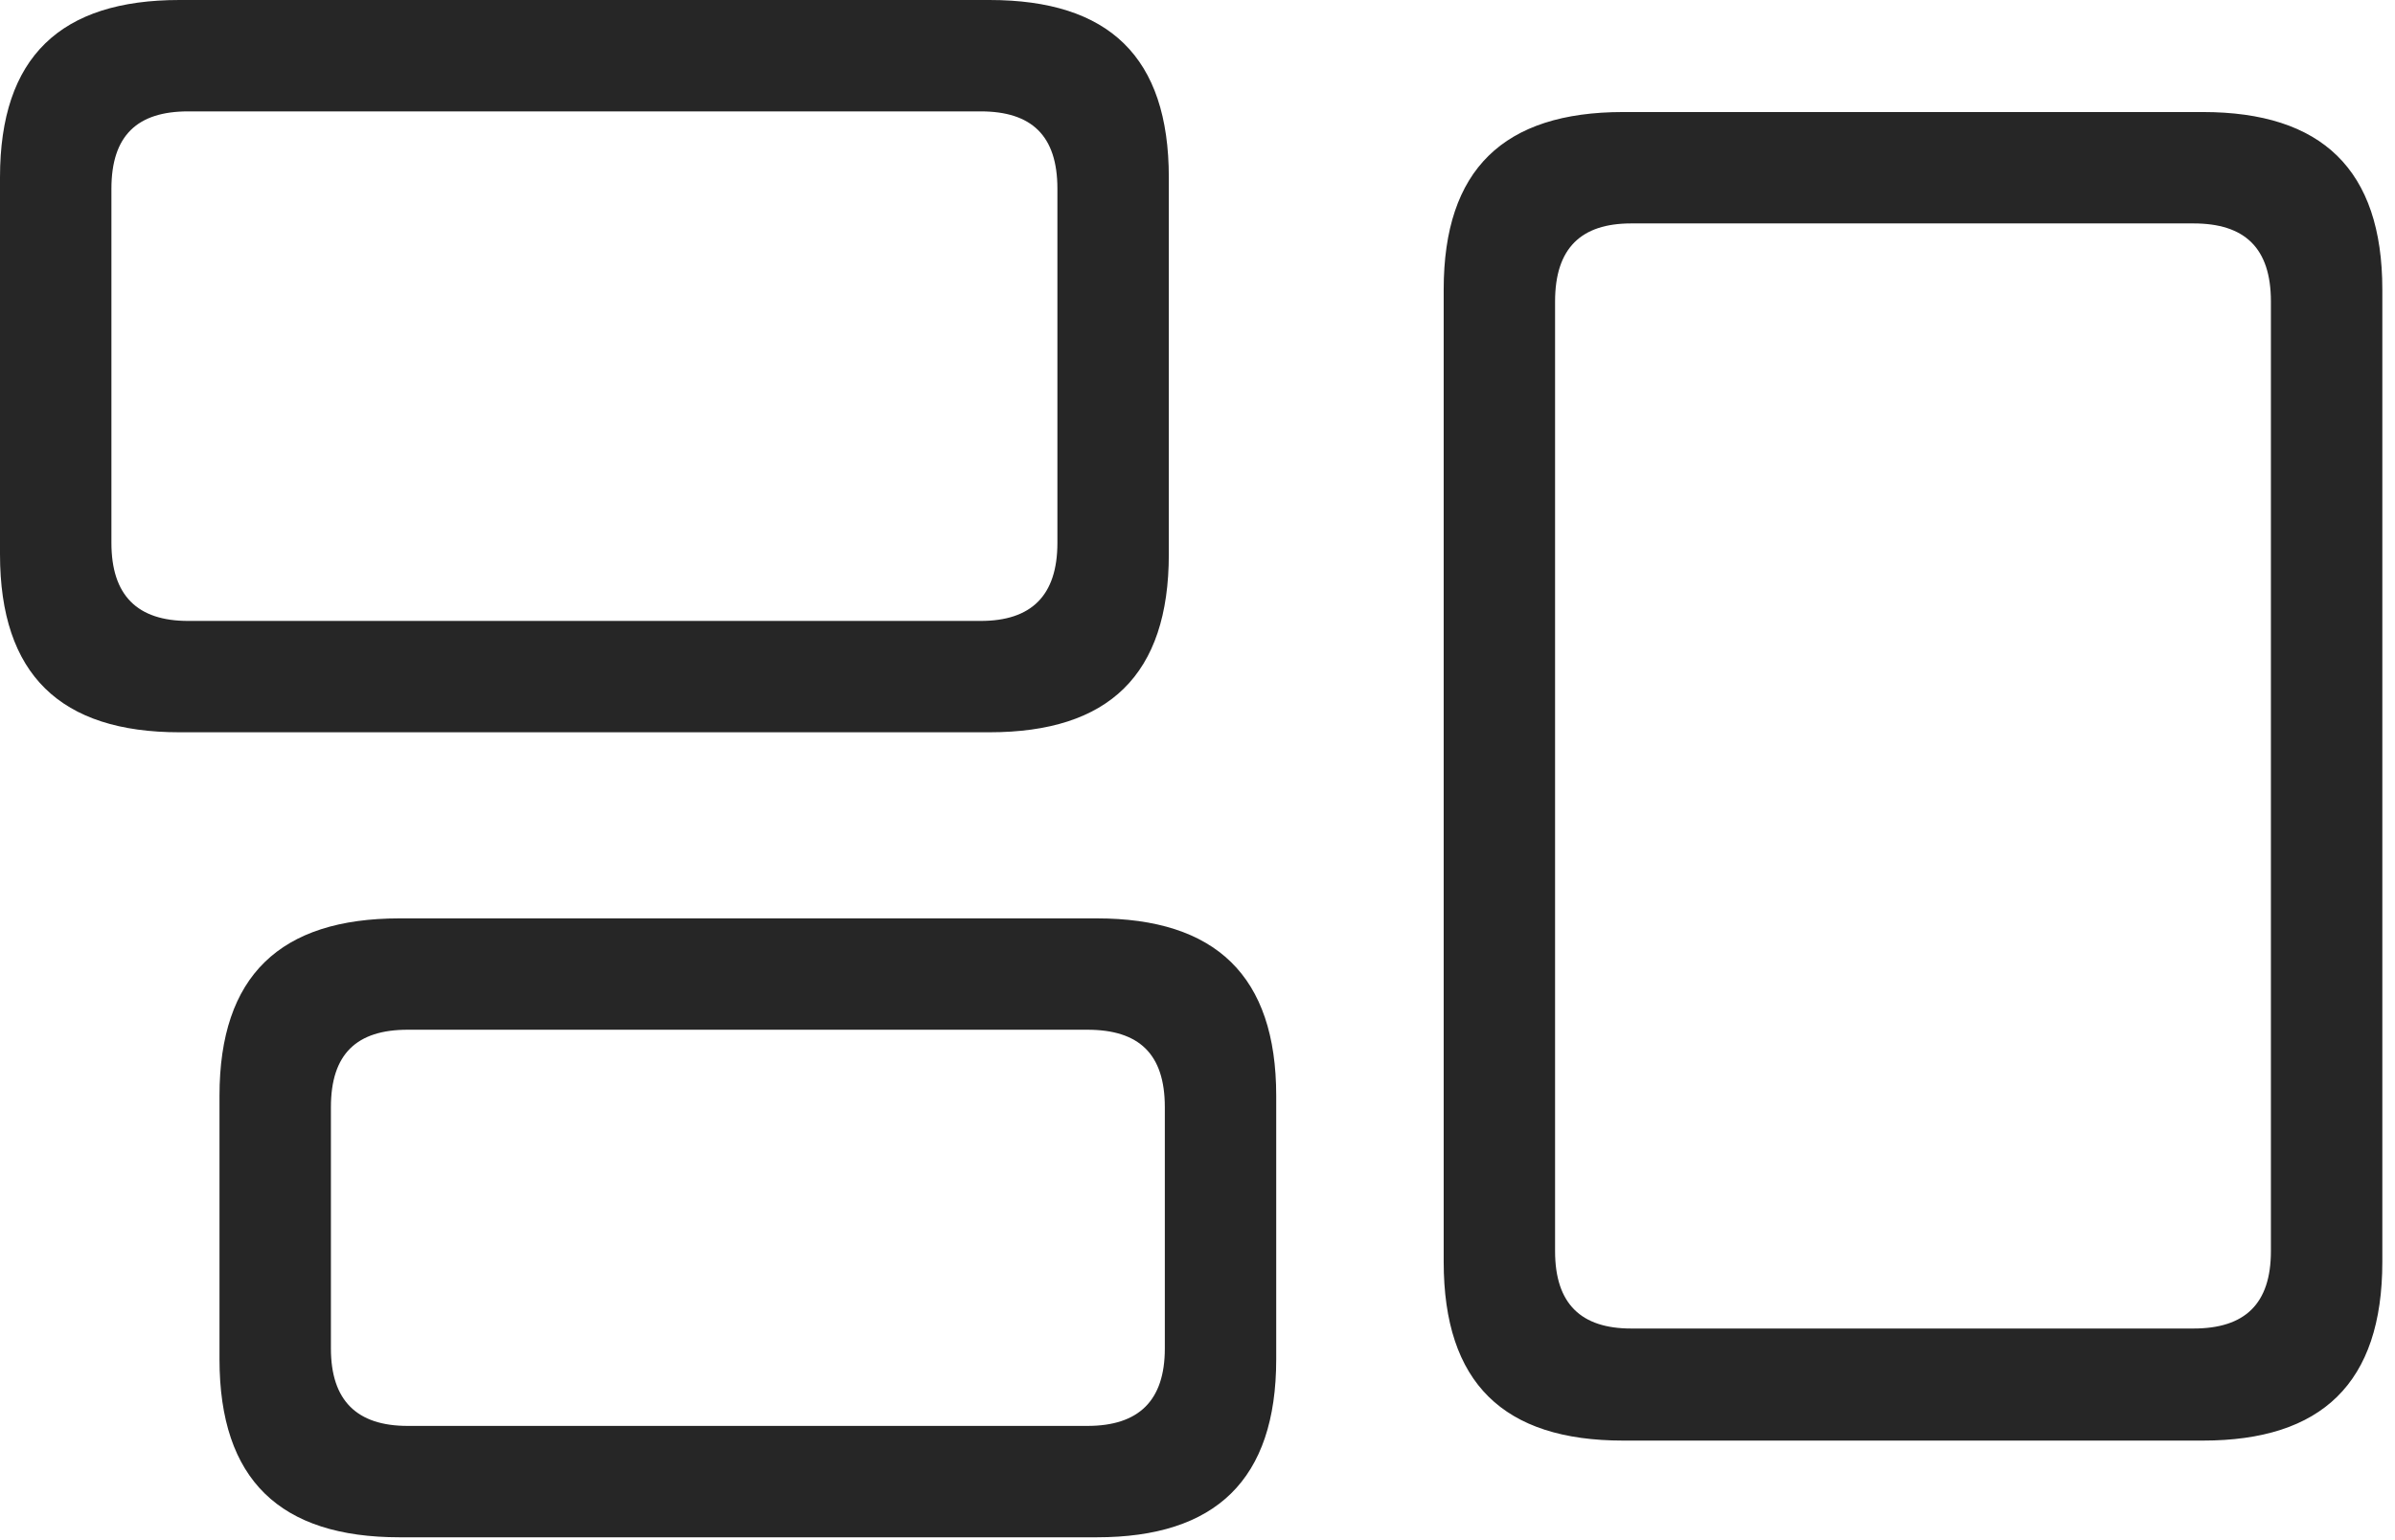 <?xml version="1.0" encoding="UTF-8"?>
<!--Generator: Apple Native CoreSVG 326-->
<!DOCTYPE svg
PUBLIC "-//W3C//DTD SVG 1.1//EN"
       "http://www.w3.org/Graphics/SVG/1.1/DTD/svg11.dtd">
<svg version="1.1" xmlns="http://www.w3.org/2000/svg" xmlns:xlink="http://www.w3.org/1999/xlink" viewBox="0 0 70.117 45.098">
 <g>
  <rect height="45.098" opacity="0" width="70.117" x="0" y="0"/>
  <path d="M5.254 21.445L28.965 21.445C32.461 21.445 34.219 19.766 34.219 16.23L34.219 5.195C34.219 1.66 32.461 0 28.965 0L5.254 0C1.777 0 0 1.66 0 5.195L0 16.23C0 19.766 1.777 21.445 5.254 21.445ZM5.508 18.184C4.023 18.184 3.262 17.441 3.262 15.898L3.262 5.527C3.262 3.965 4.023 3.262 5.508 3.262L28.711 3.262C30.195 3.262 30.957 3.965 30.957 5.527L30.957 15.898C30.957 17.441 30.195 18.184 28.711 18.184ZM11.699 45.02L32.109 45.02C35.586 45.02 37.363 43.34 37.363 39.805L37.363 32.09C37.363 28.574 35.586 26.895 32.109 26.895L11.699 26.895C8.203 26.895 6.426 28.574 6.426 32.09L6.426 39.805C6.426 43.34 8.203 45.02 11.699 45.02ZM11.934 41.758C10.449 41.758 9.688 41.016 9.688 39.492L9.688 32.422C9.688 30.859 10.449 30.156 11.934 30.156L31.836 30.156C33.34 30.156 34.102 30.859 34.102 32.422L34.102 39.492C34.102 41.016 33.34 41.758 31.836 41.758ZM47.52 42.188L64.492 42.188C67.969 42.188 69.746 40.508 69.746 36.953L69.746 8.477C69.746 4.961 67.969 3.281 64.492 3.281L47.52 3.281C44.023 3.281 42.266 4.961 42.266 8.477L42.266 36.953C42.266 40.508 44.023 42.188 47.52 42.188ZM47.754 38.906C46.289 38.906 45.527 38.184 45.527 36.641L45.527 8.828C45.527 7.266 46.289 6.543 47.754 6.543L64.219 6.543C65.723 6.543 66.484 7.266 66.484 8.828L66.484 36.641C66.484 38.184 65.723 38.906 64.219 38.906Z" fill="black" fill-opacity="0.85"/>
 </g>
</svg>
